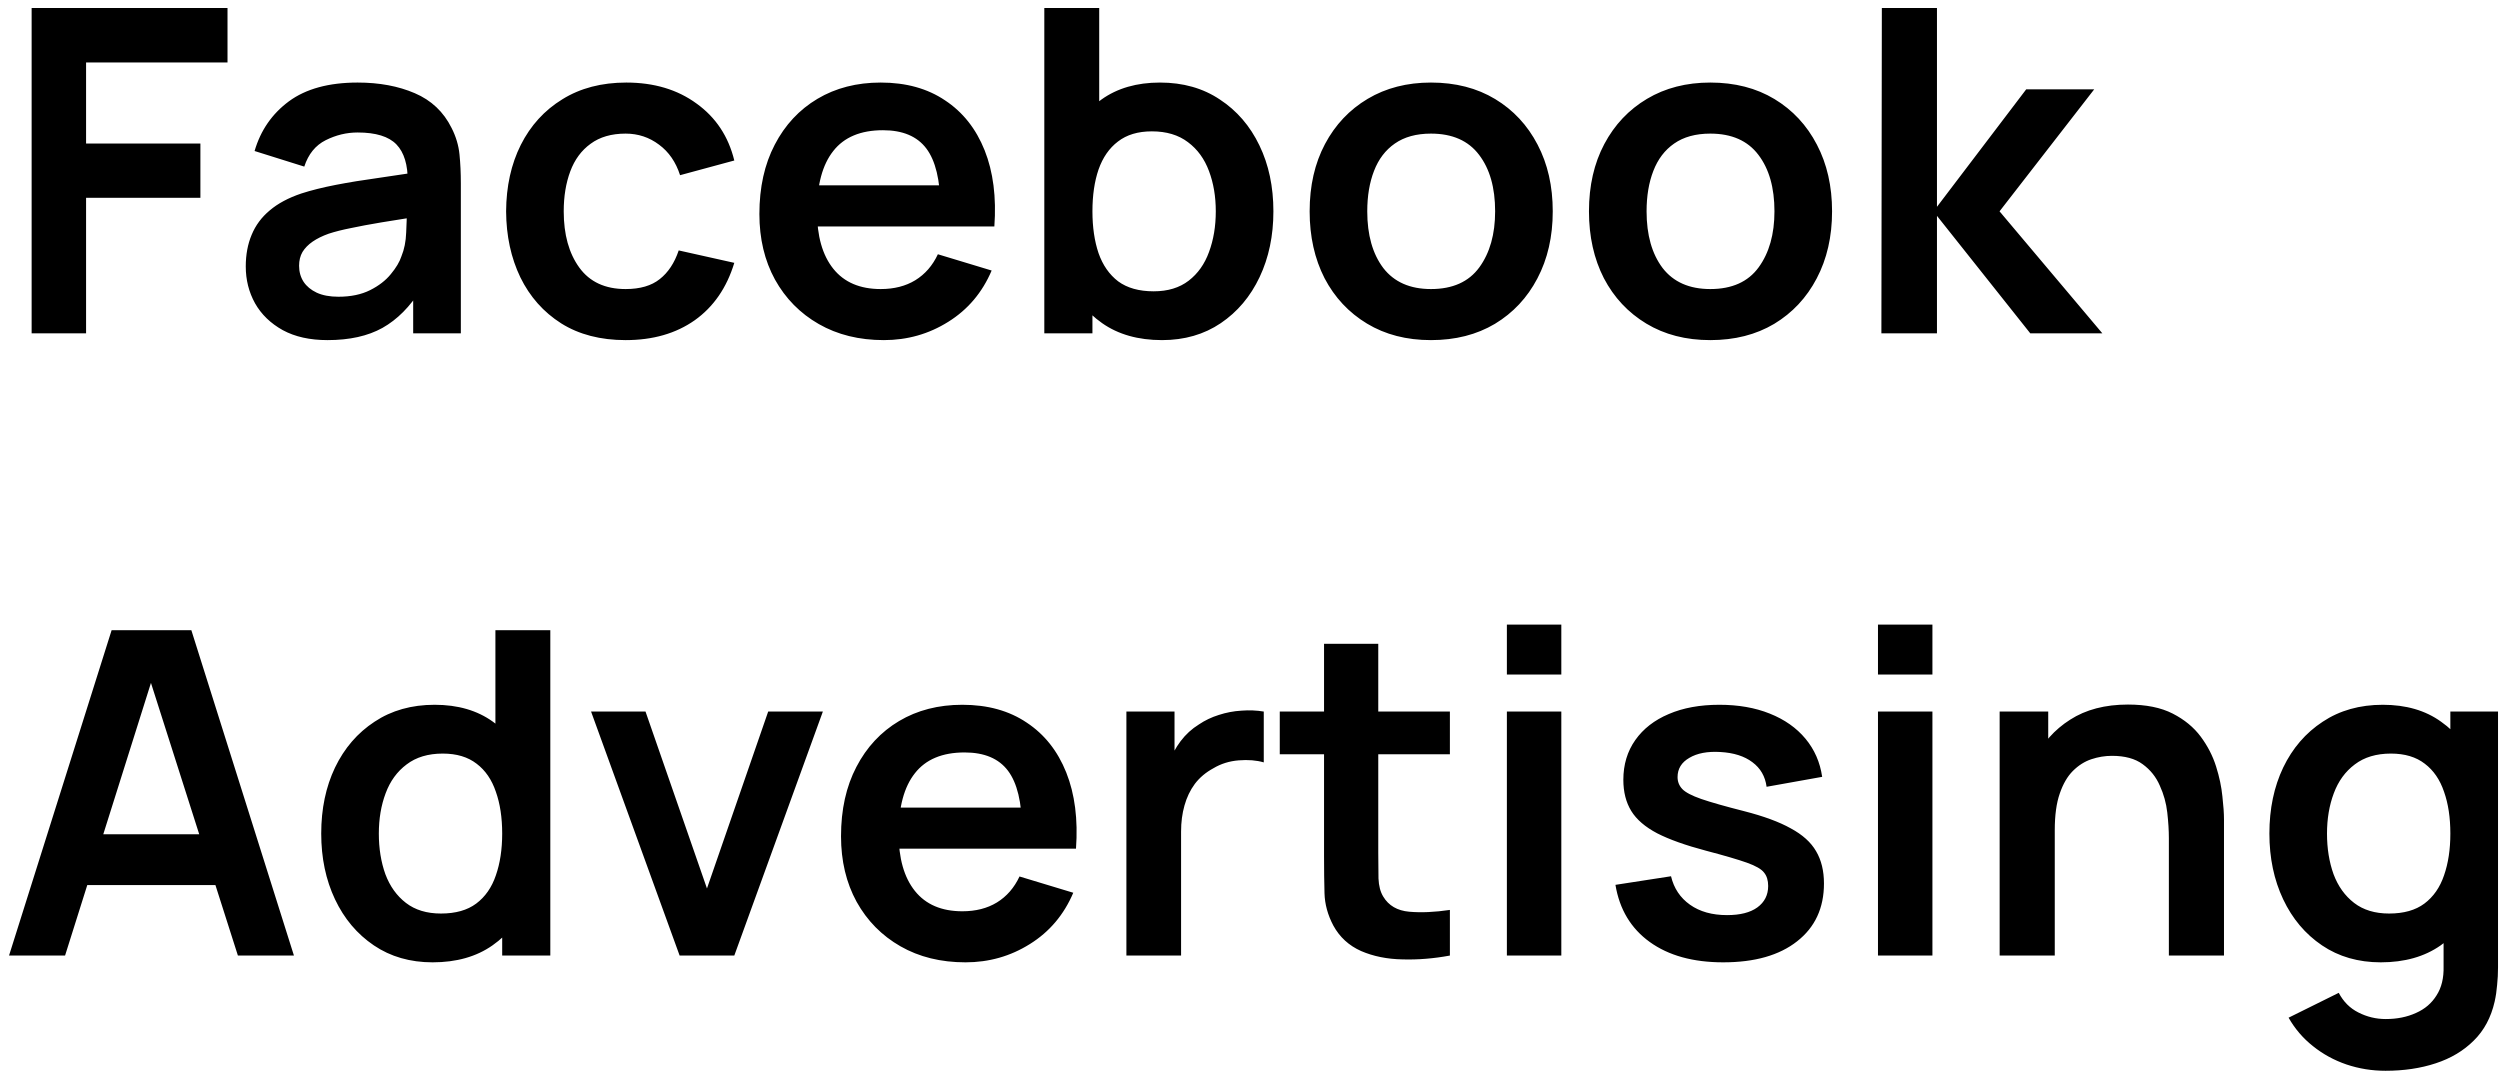 <svg width="225" height="97" viewBox="0 0 225 97" fill="none" xmlns="http://www.w3.org/2000/svg">
<path d="M2.847 30V0.72H20.476V5.62H7.747V12.92H18.036V17.8H7.747V30H2.847ZM29.48 30.61C27.893 30.61 26.552 30.312 25.453 29.715C24.355 29.105 23.522 28.299 22.953 27.296C22.397 26.293 22.119 25.188 22.119 23.981C22.119 22.924 22.295 21.975 22.648 21.135C23 20.281 23.542 19.549 24.274 18.939C25.006 18.315 25.955 17.807 27.121 17.414C28.002 17.129 29.032 16.871 30.212 16.641C31.404 16.411 32.692 16.2 34.075 16.011C35.471 15.807 36.928 15.59 38.447 15.36L36.698 16.356C36.711 14.838 36.373 13.72 35.681 13.001C34.99 12.283 33.824 11.924 32.184 11.924C31.194 11.924 30.239 12.154 29.317 12.615C28.395 13.076 27.751 13.869 27.385 14.994L22.912 13.591C23.454 11.734 24.484 10.243 26.003 9.118C27.534 7.993 29.595 7.43 32.184 7.43C34.136 7.43 35.851 7.749 37.328 8.386C38.819 9.023 39.924 10.067 40.642 11.517C41.036 12.29 41.273 13.083 41.354 13.896C41.435 14.696 41.476 15.57 41.476 16.519V30H37.186V25.242L37.898 26.015C36.908 27.601 35.749 28.766 34.42 29.512C33.106 30.244 31.459 30.61 29.48 30.61ZM30.456 26.706C31.567 26.706 32.516 26.509 33.302 26.116C34.088 25.723 34.712 25.242 35.173 24.673C35.647 24.103 35.966 23.568 36.129 23.066C36.386 22.443 36.528 21.731 36.556 20.931C36.596 20.118 36.617 19.461 36.617 18.959L38.121 19.406C36.644 19.637 35.376 19.84 34.319 20.016C33.261 20.193 32.353 20.362 31.594 20.525C30.835 20.674 30.164 20.843 29.581 21.033C29.012 21.236 28.531 21.474 28.137 21.745C27.744 22.016 27.439 22.328 27.223 22.68C27.019 23.032 26.918 23.446 26.918 23.92C26.918 24.463 27.053 24.944 27.324 25.364C27.595 25.771 27.988 26.096 28.503 26.34C29.032 26.584 29.683 26.706 30.456 26.706ZM56.306 30.61C54.042 30.61 52.111 30.108 50.511 29.105C48.912 28.089 47.685 26.706 46.831 24.957C45.99 23.209 45.563 21.23 45.55 19.02C45.563 16.77 46.004 14.777 46.871 13.042C47.753 11.293 49 9.924 50.613 8.935C52.226 7.932 54.144 7.43 56.367 7.43C58.861 7.43 60.969 8.06 62.691 9.321C64.426 10.568 65.558 12.276 66.087 14.445L61.206 15.767C60.827 14.587 60.197 13.672 59.316 13.022C58.434 12.357 57.431 12.025 56.306 12.025C55.032 12.025 53.981 12.33 53.154 12.94C52.328 13.537 51.718 14.364 51.325 15.421C50.931 16.478 50.735 17.678 50.735 19.02C50.735 21.108 51.203 22.795 52.138 24.083C53.073 25.371 54.463 26.015 56.306 26.015C57.608 26.015 58.631 25.716 59.377 25.12C60.136 24.524 60.705 23.663 61.084 22.538L66.087 23.656C65.409 25.893 64.223 27.614 62.528 28.821C60.834 30.014 58.76 30.61 56.306 30.61ZM79.549 30.61C77.326 30.61 75.374 30.129 73.693 29.166C72.012 28.204 70.697 26.869 69.748 25.161C68.813 23.453 68.345 21.487 68.345 19.264C68.345 16.865 68.806 14.784 69.728 13.022C70.65 11.246 71.931 9.87 73.571 8.894C75.211 7.918 77.109 7.43 79.264 7.43C81.542 7.43 83.473 7.965 85.059 9.036C86.659 10.094 87.845 11.592 88.618 13.53C89.39 15.468 89.682 17.753 89.492 20.382H84.632V18.593C84.619 16.207 84.199 14.465 83.372 13.367C82.545 12.269 81.243 11.72 79.468 11.72C77.462 11.72 75.97 12.344 74.994 13.591C74.018 14.825 73.53 16.634 73.53 19.02C73.53 21.243 74.018 22.965 74.994 24.185C75.97 25.405 77.394 26.015 79.264 26.015C80.471 26.015 81.508 25.75 82.375 25.222C83.257 24.679 83.934 23.9 84.409 22.883L89.248 24.347C88.408 26.326 87.106 27.865 85.344 28.963C83.595 30.061 81.664 30.61 79.549 30.61ZM71.985 20.382V16.682H87.093V20.382H71.985ZM104.582 30.61C102.44 30.61 100.644 30.102 99.194 29.085C97.743 28.068 96.652 26.686 95.92 24.937C95.188 23.175 94.822 21.202 94.822 19.02C94.822 16.81 95.188 14.831 95.92 13.083C96.652 11.334 97.723 9.958 99.133 8.955C100.556 7.938 102.311 7.43 104.399 7.43C106.473 7.43 108.269 7.938 109.787 8.955C111.319 9.958 112.505 11.334 113.346 13.083C114.186 14.818 114.606 16.797 114.606 19.02C114.606 21.216 114.193 23.188 113.366 24.937C112.539 26.686 111.373 28.068 109.869 29.085C108.364 30.102 106.602 30.61 104.582 30.61ZM93.988 30V0.72H98.929V14.587H98.319V30H93.988ZM103.83 26.218C105.104 26.218 106.154 25.899 106.981 25.262C107.808 24.625 108.418 23.764 108.811 22.68C109.218 21.582 109.421 20.362 109.421 19.02C109.421 17.692 109.218 16.485 108.811 15.401C108.405 14.303 107.774 13.435 106.92 12.798C106.066 12.147 104.982 11.822 103.667 11.822C102.42 11.822 101.403 12.127 100.617 12.737C99.831 13.333 99.248 14.174 98.868 15.258C98.502 16.329 98.319 17.583 98.319 19.02C98.319 20.443 98.502 21.697 98.868 22.782C99.248 23.866 99.838 24.713 100.637 25.323C101.451 25.92 102.515 26.218 103.83 26.218ZM128.787 30.61C126.591 30.61 124.673 30.115 123.033 29.126C121.393 28.136 120.118 26.774 119.21 25.039C118.316 23.29 117.868 21.284 117.868 19.02C117.868 16.716 118.329 14.696 119.251 12.961C120.173 11.226 121.454 9.87 123.094 8.894C124.734 7.918 126.632 7.43 128.787 7.43C130.997 7.43 132.922 7.925 134.562 8.914C136.202 9.904 137.476 11.273 138.385 13.022C139.293 14.757 139.747 16.756 139.747 19.02C139.747 21.297 139.286 23.31 138.364 25.059C137.456 26.794 136.182 28.156 134.542 29.146C132.901 30.122 130.983 30.61 128.787 30.61ZM128.787 26.015C130.739 26.015 132.19 25.364 133.139 24.063C134.087 22.761 134.562 21.08 134.562 19.02C134.562 16.892 134.081 15.197 133.118 13.937C132.156 12.662 130.712 12.025 128.787 12.025C127.472 12.025 126.388 12.324 125.534 12.92C124.693 13.503 124.07 14.323 123.663 15.38C123.257 16.424 123.053 17.637 123.053 19.02C123.053 21.148 123.534 22.849 124.497 24.124C125.473 25.384 126.903 26.015 128.787 26.015ZM153.926 30.61C151.73 30.61 149.812 30.115 148.172 29.126C146.531 28.136 145.257 26.774 144.349 25.039C143.454 23.29 143.007 21.284 143.007 19.02C143.007 16.716 143.468 14.696 144.39 12.961C145.311 11.226 146.592 9.87 148.233 8.894C149.873 7.918 151.771 7.43 153.926 7.43C156.135 7.43 158.06 7.925 159.701 8.914C161.341 9.904 162.615 11.273 163.523 13.022C164.431 14.757 164.886 16.756 164.886 19.02C164.886 21.297 164.425 23.31 163.503 25.059C162.595 26.794 161.32 28.156 159.68 29.146C158.04 30.122 156.122 30.61 153.926 30.61ZM153.926 26.015C155.878 26.015 157.328 25.364 158.277 24.063C159.226 22.761 159.701 21.08 159.701 19.02C159.701 16.892 159.219 15.197 158.257 13.937C157.294 12.662 155.851 12.025 153.926 12.025C152.611 12.025 151.527 12.324 150.673 12.92C149.832 13.503 149.209 14.323 148.802 15.38C148.395 16.424 148.192 17.637 148.192 19.02C148.192 21.148 148.673 22.849 149.636 24.124C150.612 25.384 152.042 26.015 153.926 26.015ZM169.325 30L169.366 0.72H174.327V18.613L182.359 8.04H188.479L179.959 19.02L189.211 30H182.725L174.327 19.427V30H169.325ZM0.813 86L10.045 56.72H17.222L26.454 86H21.411L13.034 59.729H14.132L5.856 86H0.813ZM5.958 79.656V75.081H21.33V79.656H5.958ZM38.934 86.61C36.914 86.61 35.152 86.102 33.648 85.085C32.143 84.068 30.977 82.686 30.15 80.937C29.323 79.188 28.91 77.216 28.91 75.02C28.91 72.797 29.323 70.818 30.15 69.083C30.991 67.334 32.177 65.958 33.709 64.955C35.24 63.938 37.043 63.43 39.117 63.43C41.205 63.43 42.953 63.938 44.363 64.955C45.786 65.958 46.864 67.334 47.596 69.083C48.328 70.831 48.694 72.81 48.694 75.02C48.694 77.202 48.328 79.175 47.596 80.937C46.864 82.686 45.773 84.068 44.322 85.085C42.872 86.102 41.076 86.61 38.934 86.61ZM39.687 82.218C41.001 82.218 42.059 81.92 42.858 81.323C43.672 80.713 44.261 79.866 44.627 78.782C45.007 77.697 45.197 76.443 45.197 75.02C45.197 73.583 45.007 72.329 44.627 71.258C44.261 70.174 43.685 69.333 42.899 68.737C42.113 68.127 41.096 67.822 39.849 67.822C38.534 67.822 37.45 68.147 36.596 68.798C35.742 69.435 35.111 70.303 34.705 71.401C34.298 72.485 34.095 73.692 34.095 75.02C34.095 76.362 34.291 77.582 34.684 78.68C35.091 79.764 35.708 80.625 36.535 81.262C37.362 81.899 38.412 82.218 39.687 82.218ZM45.197 86V70.587H44.587V56.72H49.528V86H45.197ZM61.166 86L53.196 64.04H58.096L63.627 79.961L69.137 64.04H74.058L66.087 86H61.166ZM86.896 86.61C84.673 86.61 82.721 86.129 81.04 85.166C79.359 84.204 78.044 82.869 77.095 81.161C76.16 79.453 75.692 77.487 75.692 75.264C75.692 72.865 76.153 70.784 77.075 69.022C77.997 67.246 79.278 65.87 80.918 64.894C82.558 63.918 84.456 63.43 86.611 63.43C88.889 63.43 90.82 63.965 92.406 65.036C94.006 66.094 95.192 67.592 95.965 69.53C96.737 71.468 97.029 73.753 96.839 76.382H91.979V74.593C91.966 72.207 91.546 70.465 90.719 69.367C89.892 68.269 88.591 67.72 86.815 67.72C84.808 67.72 83.317 68.344 82.341 69.591C81.365 70.825 80.877 72.634 80.877 75.02C80.877 77.243 81.365 78.965 82.341 80.185C83.317 81.405 84.741 82.015 86.611 82.015C87.818 82.015 88.855 81.75 89.722 81.222C90.603 80.679 91.281 79.9 91.756 78.883L96.595 80.347C95.755 82.326 94.453 83.865 92.691 84.963C90.942 86.061 89.011 86.61 86.896 86.61ZM79.332 76.382V72.682H94.44V76.382H79.332ZM101.376 86V64.04H105.707V69.388L105.178 68.696C105.449 67.964 105.809 67.3 106.256 66.704C106.717 66.094 107.266 65.592 107.903 65.199C108.445 64.833 109.042 64.548 109.692 64.345C110.357 64.128 111.034 63.999 111.726 63.959C112.417 63.904 113.088 63.932 113.739 64.04V68.615C113.088 68.425 112.336 68.364 111.482 68.432C110.641 68.5 109.882 68.737 109.204 69.144C108.527 69.51 107.971 69.977 107.537 70.547C107.117 71.116 106.805 71.767 106.602 72.499C106.398 73.217 106.297 73.997 106.297 74.837V86H101.376ZM130.49 86C129.039 86.271 127.616 86.386 126.22 86.346C124.837 86.319 123.597 86.068 122.499 85.593C121.401 85.105 120.567 84.339 119.998 83.296C119.496 82.347 119.232 81.378 119.205 80.388C119.178 79.398 119.164 78.28 119.164 77.033V57.94H124.044V76.748C124.044 77.629 124.051 78.402 124.064 79.066C124.092 79.731 124.234 80.273 124.491 80.693C124.979 81.506 125.759 81.96 126.83 82.055C127.901 82.15 129.121 82.096 130.49 81.893V86ZM115.179 67.883V64.04H130.49V67.883H115.179ZM135.619 60.705V56.212H140.519V60.705H135.619ZM135.619 86V64.04H140.519V86H135.619ZM155.089 86.61C152.378 86.61 150.175 86 148.48 84.78C146.786 83.56 145.756 81.845 145.39 79.636L150.392 78.863C150.649 79.947 151.219 80.801 152.1 81.425C152.981 82.049 154.092 82.36 155.434 82.36C156.614 82.36 157.522 82.13 158.159 81.669C158.81 81.195 159.135 80.551 159.135 79.737C159.135 79.236 159.013 78.836 158.769 78.538C158.539 78.226 158.023 77.928 157.224 77.643C156.424 77.358 155.197 76.999 153.543 76.565C151.7 76.077 150.236 75.555 149.151 75C148.067 74.43 147.287 73.759 146.813 72.987C146.339 72.214 146.101 71.279 146.101 70.181C146.101 68.812 146.461 67.619 147.179 66.602C147.897 65.585 148.901 64.806 150.188 64.264C151.476 63.708 152.994 63.43 154.743 63.43C156.451 63.43 157.962 63.694 159.277 64.223C160.606 64.752 161.677 65.504 162.49 66.48C163.303 67.456 163.805 68.601 163.995 69.916L158.993 70.811C158.871 69.876 158.444 69.137 157.712 68.595C156.993 68.052 156.031 67.747 154.824 67.68C153.672 67.612 152.744 67.788 152.039 68.208C151.334 68.615 150.981 69.191 150.981 69.937C150.981 70.357 151.124 70.716 151.408 71.014C151.693 71.313 152.262 71.611 153.116 71.909C153.984 72.207 155.272 72.573 156.98 73.007C158.728 73.454 160.125 73.969 161.168 74.552C162.226 75.122 162.985 75.806 163.446 76.606C163.92 77.406 164.157 78.375 164.157 79.514C164.157 81.723 163.351 83.458 161.738 84.719C160.138 85.98 157.922 86.61 155.089 86.61ZM169.018 60.705V56.212H173.918V60.705H169.018ZM169.018 86V64.04H173.918V86H169.018ZM195.198 86V75.427C195.198 74.735 195.15 73.969 195.055 73.129C194.961 72.289 194.737 71.482 194.384 70.709C194.046 69.923 193.53 69.279 192.839 68.778C192.161 68.276 191.24 68.025 190.074 68.025C189.45 68.025 188.833 68.127 188.223 68.33C187.613 68.534 187.058 68.886 186.556 69.388C186.068 69.876 185.675 70.553 185.377 71.421C185.079 72.275 184.929 73.373 184.929 74.715L182.022 73.475C182.022 71.604 182.381 69.91 183.099 68.391C183.831 66.873 184.902 65.667 186.312 64.772C187.722 63.864 189.457 63.41 191.517 63.41C193.144 63.41 194.486 63.681 195.543 64.223C196.601 64.765 197.441 65.457 198.065 66.297C198.688 67.137 199.149 68.032 199.447 68.981C199.746 69.93 199.935 70.831 200.017 71.685C200.112 72.526 200.159 73.21 200.159 73.739V86H195.198ZM179.968 86V64.04H184.34V70.852H184.929V86H179.968ZM214.696 96.37C213.476 96.37 212.304 96.18 211.179 95.801C210.067 95.421 209.064 94.872 208.169 94.154C207.275 93.449 206.543 92.595 205.973 91.592L210.487 89.355C210.908 90.155 211.497 90.744 212.256 91.124C213.029 91.517 213.849 91.714 214.717 91.714C215.733 91.714 216.642 91.531 217.441 91.165C218.241 90.812 218.858 90.284 219.292 89.579C219.739 88.887 219.949 88.02 219.922 86.976V80.734H220.532V64.04H224.822V87.057C224.822 87.613 224.795 88.142 224.741 88.643C224.7 89.158 224.626 89.66 224.517 90.148C224.192 91.571 223.569 92.737 222.647 93.645C221.725 94.567 220.58 95.252 219.21 95.699C217.855 96.146 216.35 96.37 214.696 96.37ZM214.269 86.61C212.25 86.61 210.487 86.102 208.983 85.085C207.478 84.068 206.312 82.686 205.485 80.937C204.659 79.188 204.245 77.216 204.245 75.02C204.245 72.797 204.659 70.818 205.485 69.083C206.326 67.334 207.512 65.958 209.044 64.955C210.576 63.938 212.378 63.43 214.452 63.43C216.54 63.43 218.289 63.938 219.698 64.955C221.122 65.958 222.199 67.334 222.931 69.083C223.663 70.831 224.029 72.81 224.029 75.02C224.029 77.202 223.663 79.175 222.931 80.937C222.199 82.686 221.108 84.068 219.658 85.085C218.207 86.102 216.411 86.61 214.269 86.61ZM215.022 82.218C216.337 82.218 217.394 81.92 218.194 81.323C219.007 80.713 219.597 79.866 219.963 78.782C220.342 77.697 220.532 76.443 220.532 75.02C220.532 73.583 220.342 72.329 219.963 71.258C219.597 70.174 219.021 69.333 218.234 68.737C217.448 68.127 216.432 67.822 215.184 67.822C213.87 67.822 212.785 68.147 211.931 68.798C211.077 69.435 210.447 70.303 210.04 71.401C209.633 72.485 209.43 73.692 209.43 75.02C209.43 76.362 209.627 77.582 210.02 78.68C210.426 79.764 211.043 80.625 211.87 81.262C212.697 81.899 213.748 82.218 215.022 82.218Z" fill="black"/>
</svg>
